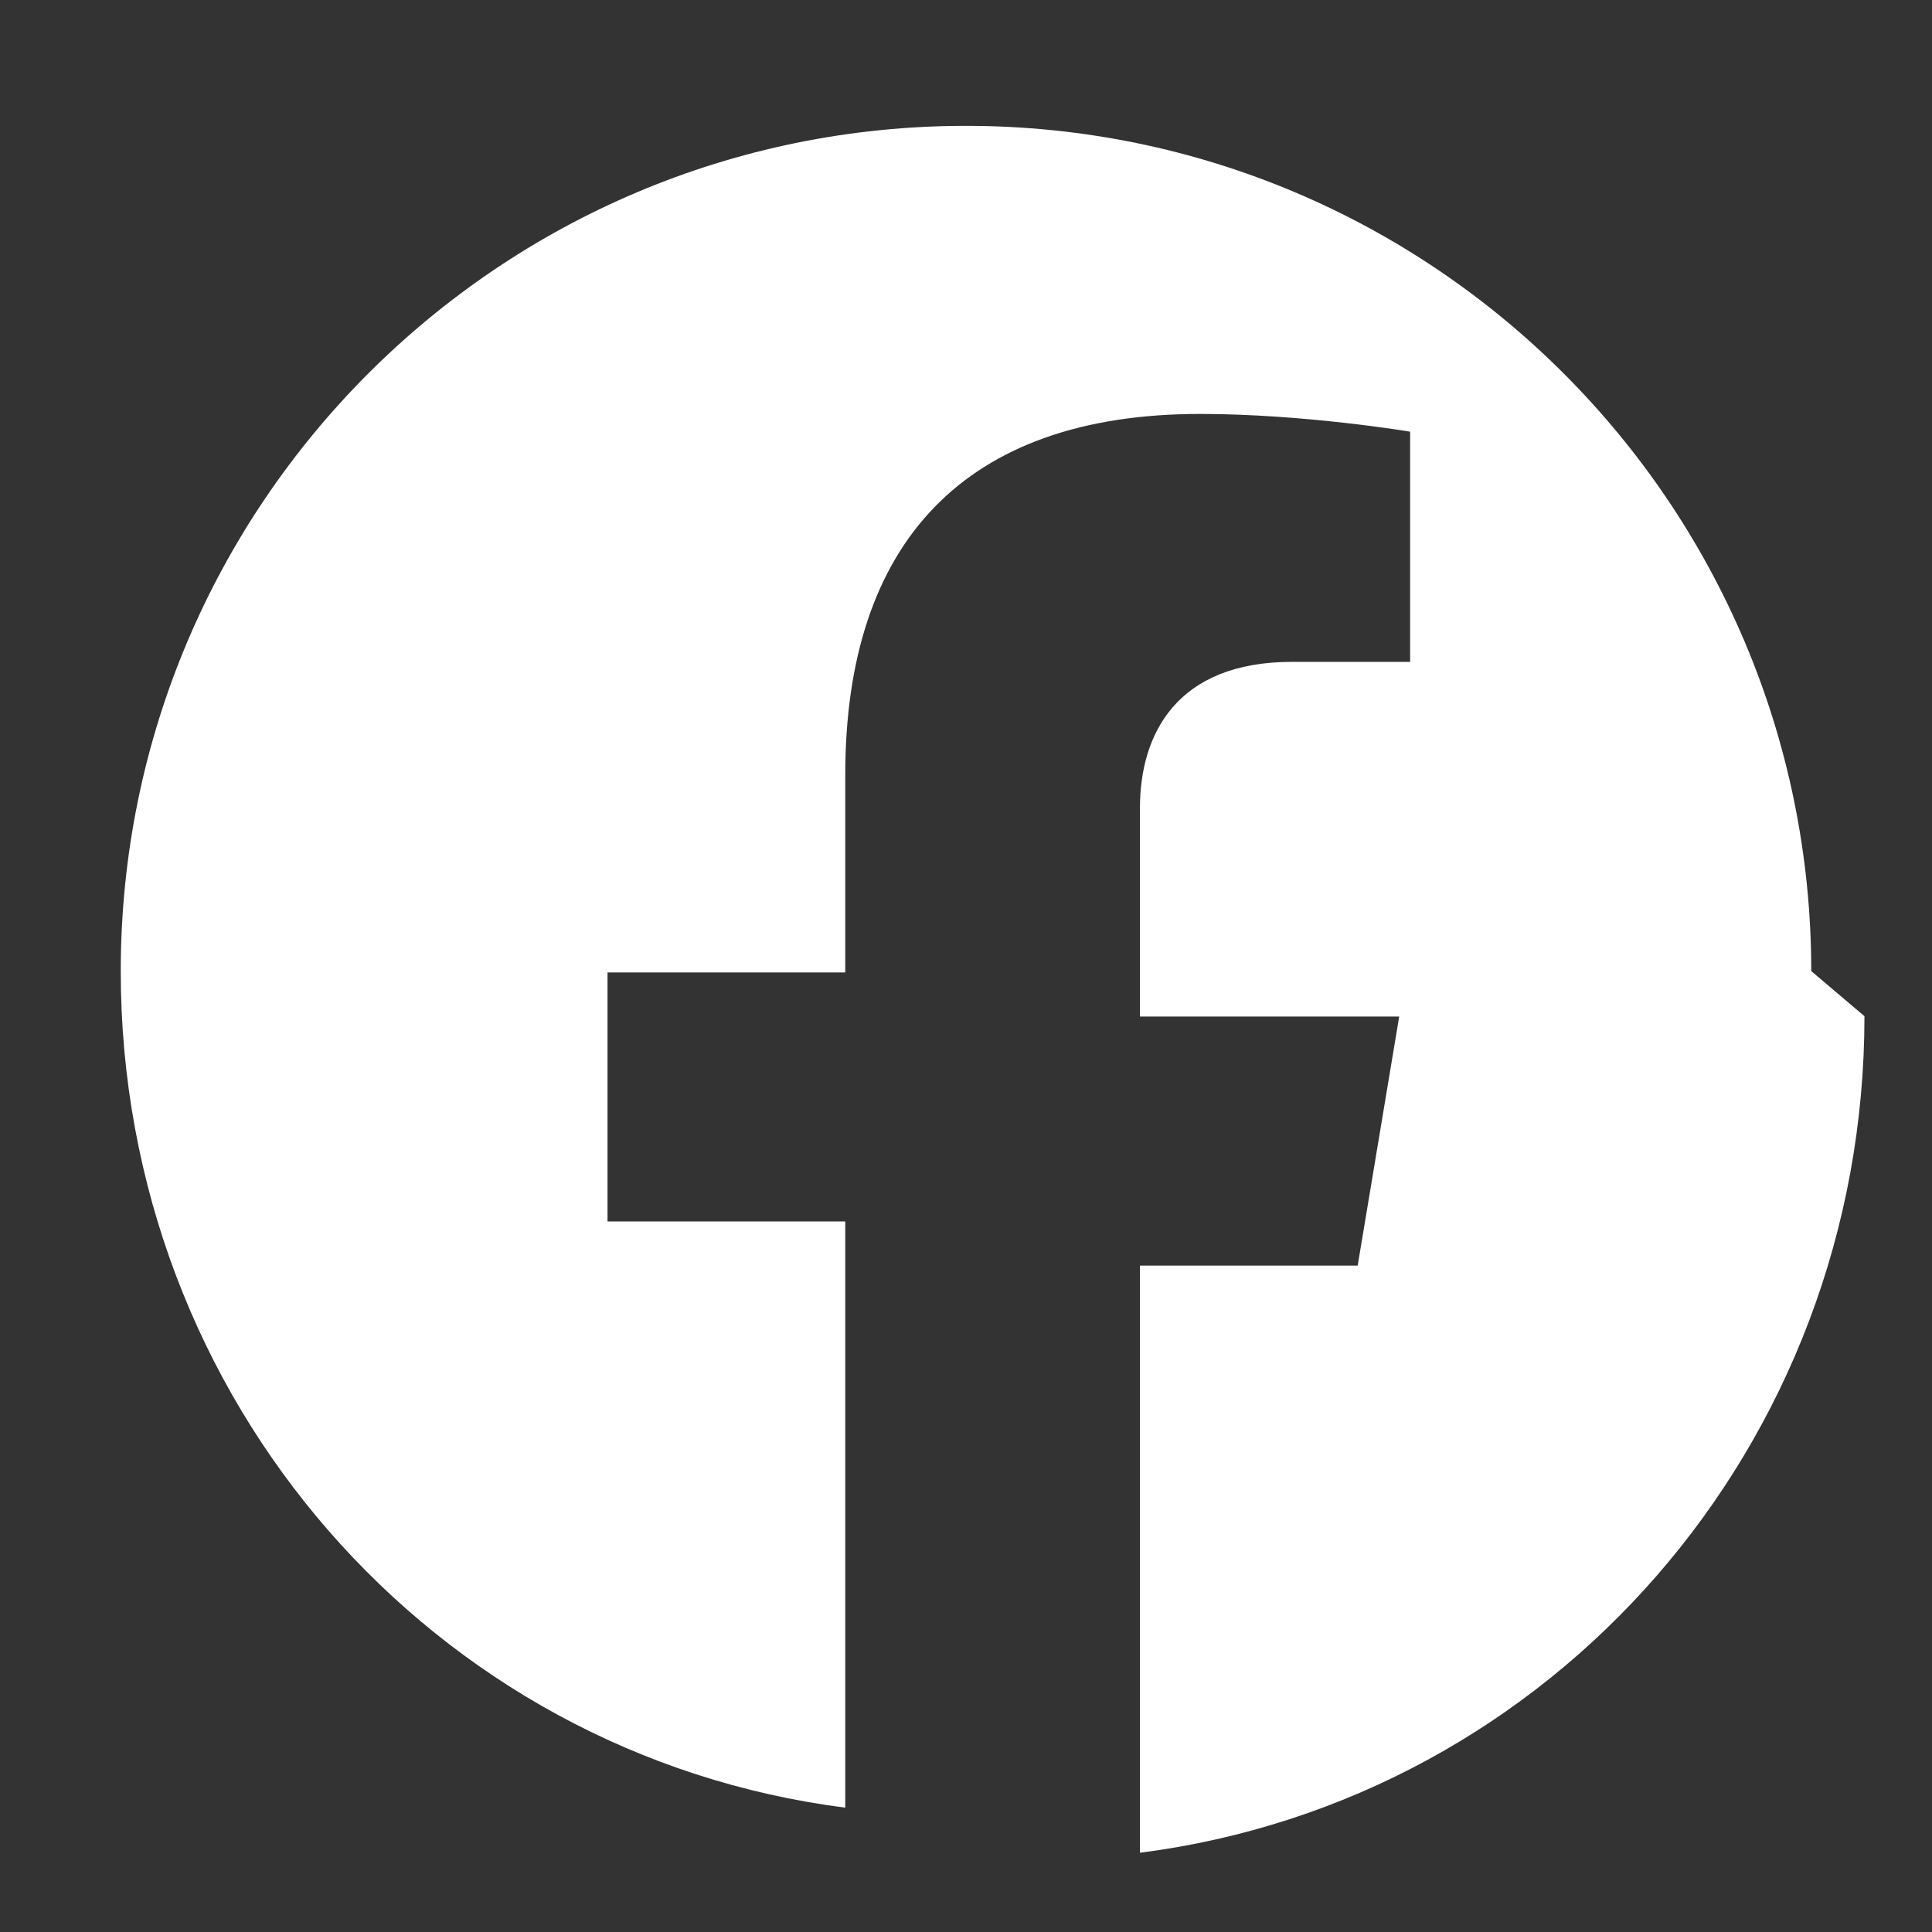 <svg xmlns="http://www.w3.org/2000/svg" width="512" height="512" viewBox="0 0 512 512">
  <rect x="0" y="0" width="512" height="512" fill="#333333" stroke="none"/>
  <path fill="white" d="M480 257.35c0-123.7-100.3-224-224-224s-224 100.3-224 224c0 113.7 82.7 207.7 192 221.7V323.7h-63v-66h63v-52.3c0-61.7 31.7-95.7 94-95.7 27.7 0 55.7 4.7 55.7 4.7v61h-31.3c-30.7 0-40.3 19.3-40.3 38.7v55.3h68.7l-11 66h-57.7v155.6c109.3-14 192-108 192-221.7z"/>
</svg>